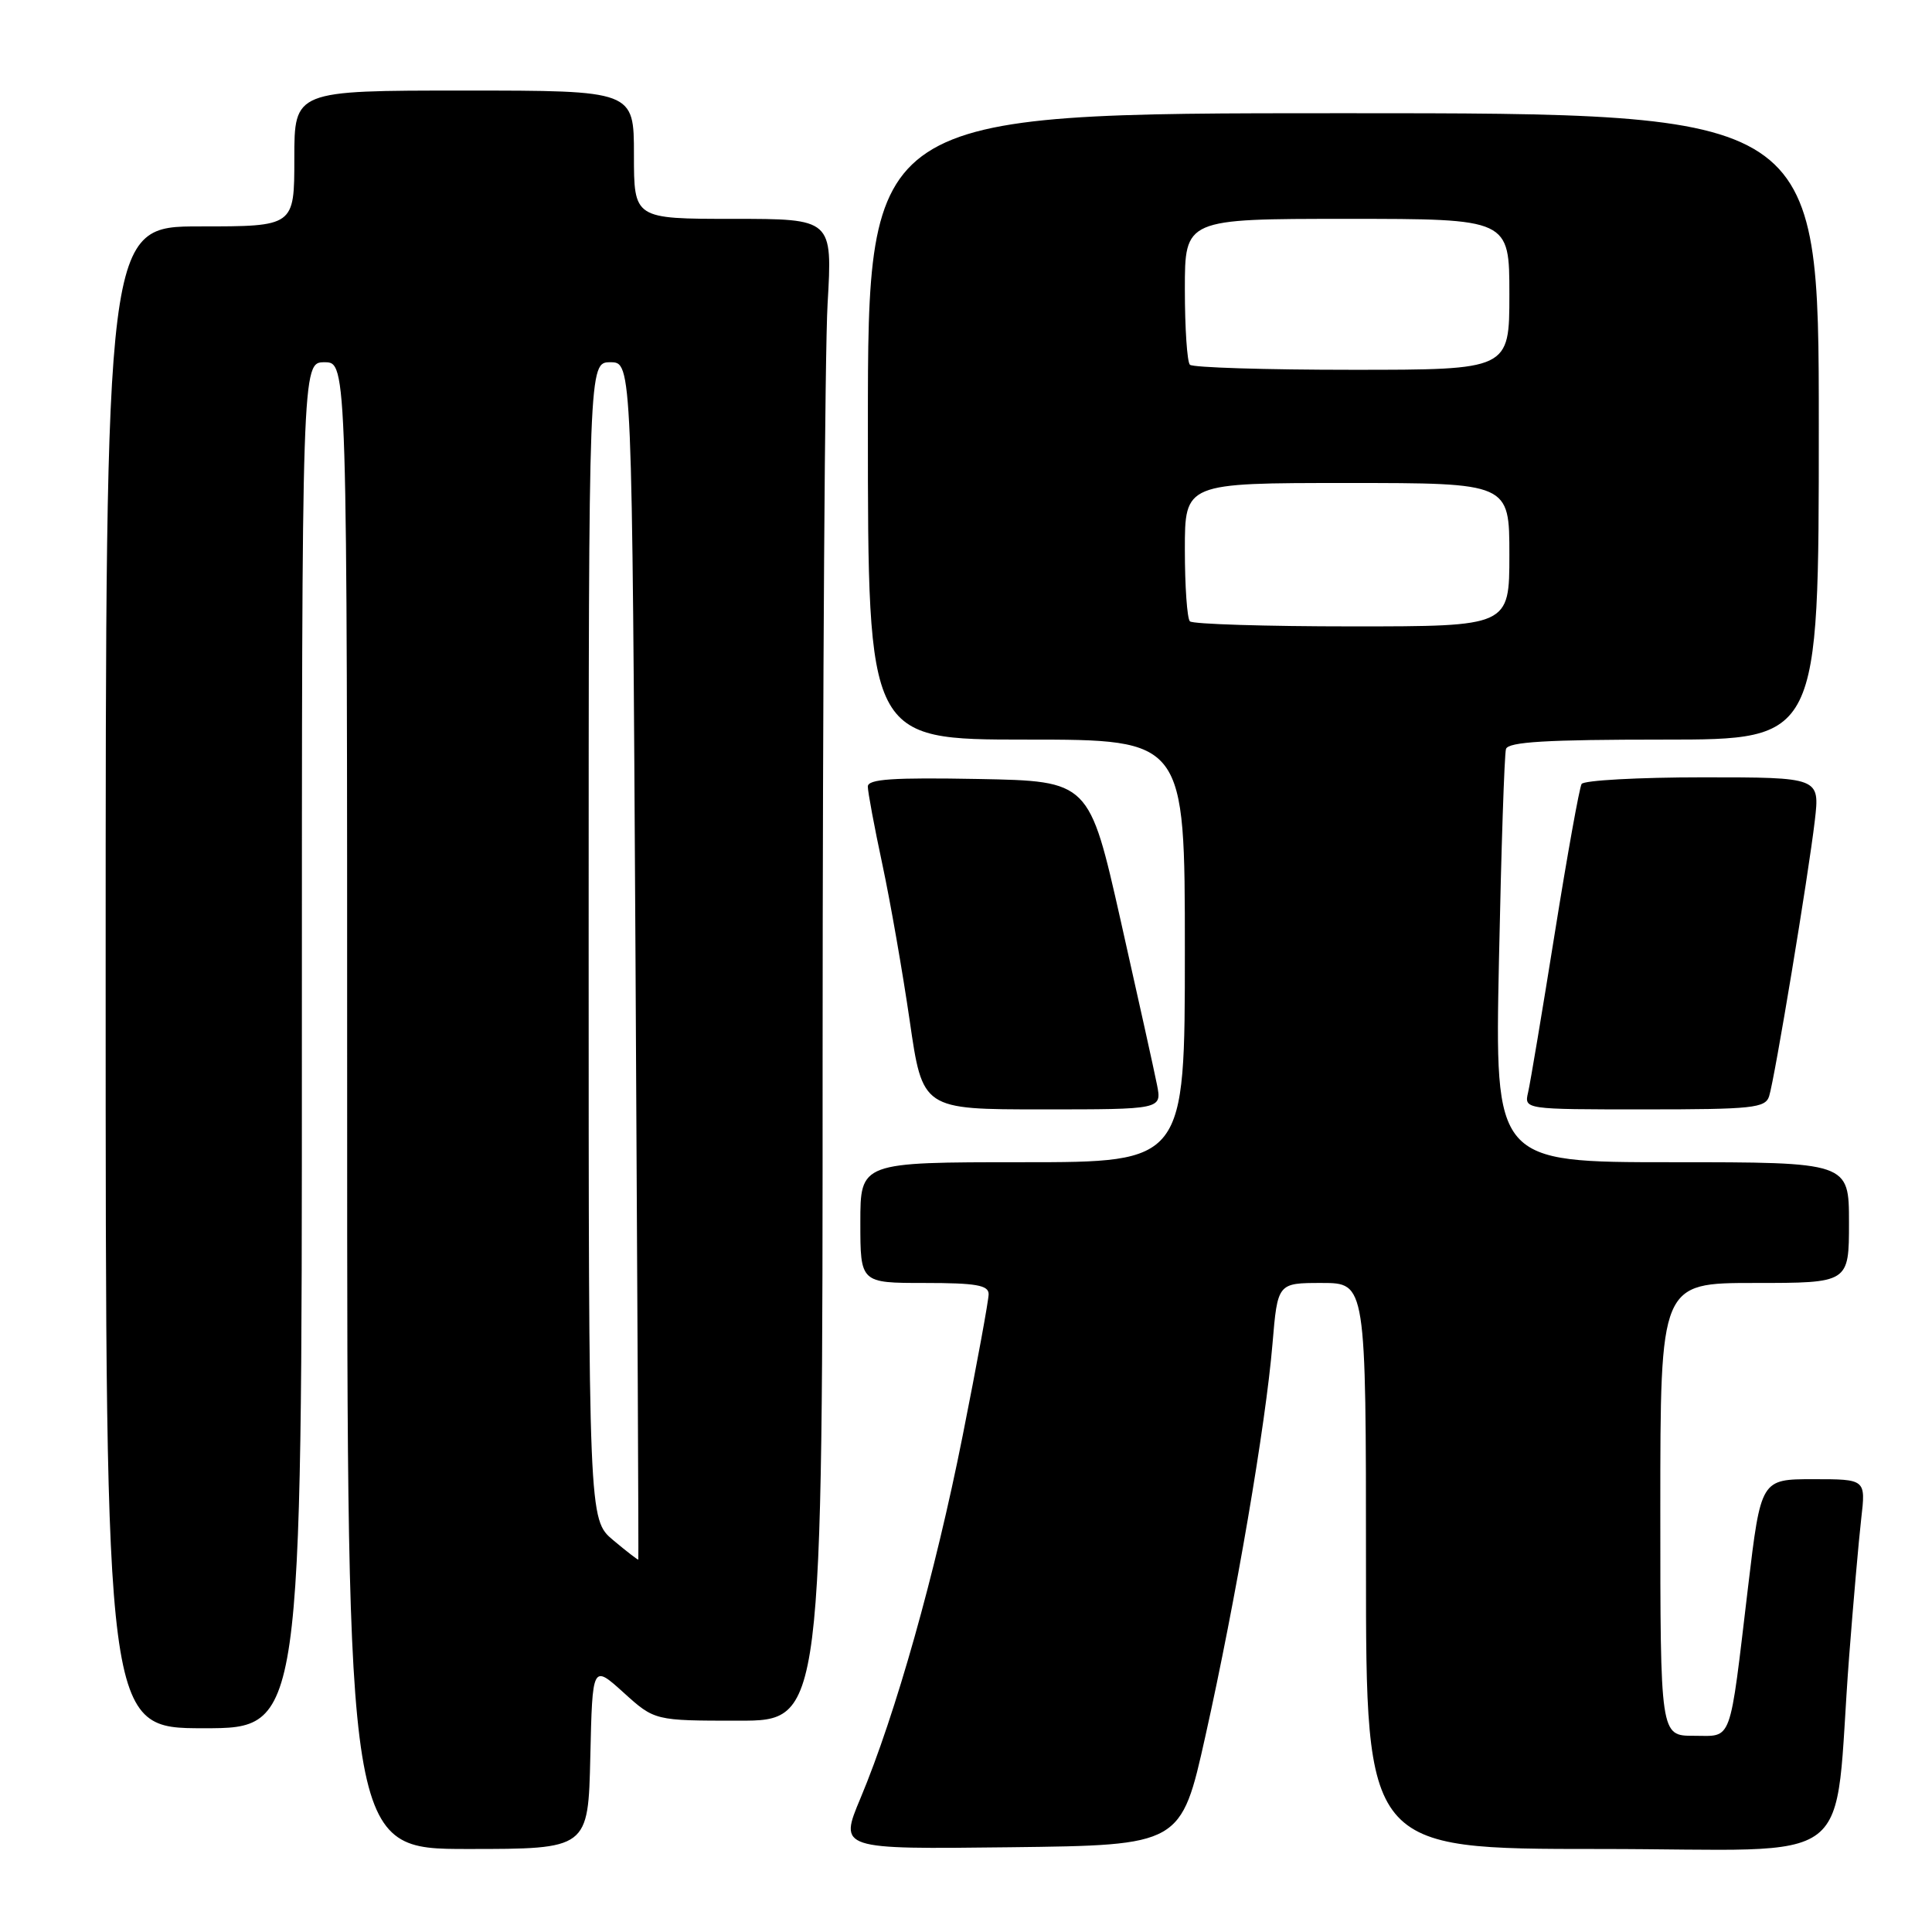 <?xml version="1.0" encoding="UTF-8" standalone="no"?>
<!DOCTYPE svg PUBLIC "-//W3C//DTD SVG 1.1//EN" "http://www.w3.org/Graphics/SVG/1.1/DTD/svg11.dtd" >
<svg xmlns="http://www.w3.org/2000/svg" xmlns:xlink="http://www.w3.org/1999/xlink" version="1.1" viewBox="0 0 256 256">
 <g >
 <path fill="currentColor"
d=" M 78.22 232.77 C 78.50 220.55 78.50 220.55 82.62 224.27 C 86.74 228.00 86.74 228.00 97.87 228.00 C 109.00 228.00 109.00 228.00 109.00 139.75 C 109.01 91.21 109.30 46.44 109.66 40.25 C 110.31 29.00 110.31 29.00 97.15 29.00 C 84.00 29.00 84.00 29.00 84.00 20.50 C 84.00 12.00 84.00 12.00 61.50 12.00 C 39.00 12.00 39.00 12.00 39.00 21.00 C 39.00 30.00 39.00 30.00 26.50 30.00 C 14.00 30.00 14.00 30.00 14.00 129.50 C 14.00 229.00 14.00 229.00 27.00 229.00 C 40.00 229.00 40.00 229.00 40.00 138.50 C 40.00 48.00 40.00 48.00 43.00 48.00 C 46.00 48.00 46.00 48.00 46.00 146.50 C 46.00 245.00 46.00 245.00 61.97 245.00 C 77.94 245.00 77.94 245.00 78.22 232.77 Z  M 159.73 230.00 C 163.75 211.99 167.72 188.75 168.61 178.08 C 169.29 170.00 169.29 170.00 175.14 170.00 C 181.00 170.00 181.00 170.00 181.00 207.50 C 181.00 245.00 181.00 245.00 211.92 245.00 C 247.02 245.00 242.83 248.23 245.02 219.50 C 245.57 212.35 246.29 204.14 246.62 201.25 C 247.23 196.00 247.23 196.00 240.28 196.00 C 233.33 196.00 233.33 196.00 231.63 210.25 C 229.11 231.41 229.62 230.00 224.42 230.00 C 220.00 230.00 220.00 230.00 220.00 200.00 C 220.00 170.00 220.00 170.00 232.50 170.00 C 245.00 170.00 245.00 170.00 245.00 162.00 C 245.00 154.00 245.00 154.00 221.54 154.00 C 198.07 154.00 198.07 154.00 198.62 127.25 C 198.92 112.54 199.34 99.94 199.55 99.25 C 199.84 98.30 204.92 98.00 220.47 98.00 C 241.00 98.00 241.00 98.00 241.00 56.50 C 241.00 15.00 241.00 15.00 178.00 15.00 C 115.00 15.00 115.00 15.00 115.00 56.50 C 115.00 98.00 115.00 98.00 136.00 98.00 C 157.00 98.00 157.00 98.00 157.00 126.00 C 157.00 154.00 157.00 154.00 135.50 154.00 C 114.00 154.00 114.00 154.00 114.00 162.00 C 114.00 170.00 114.00 170.00 122.50 170.00 C 129.33 170.00 131.00 170.29 131.00 171.48 C 131.00 172.29 129.45 180.73 127.56 190.23 C 123.91 208.59 118.67 227.16 114.02 238.27 C 111.18 245.04 111.18 245.04 133.84 244.77 C 156.50 244.50 156.50 244.50 159.73 230.00 Z  M 153.31 143.75 C 152.96 141.96 150.79 132.18 148.50 122.00 C 144.33 103.50 144.33 103.50 129.66 103.22 C 118.29 103.01 115.00 103.23 114.99 104.22 C 114.99 104.93 115.85 109.55 116.91 114.50 C 117.97 119.45 119.60 128.79 120.54 135.25 C 122.24 147.00 122.24 147.00 138.09 147.00 C 153.95 147.00 153.95 147.00 153.31 143.75 Z  M 234.42 145.25 C 235.16 142.92 239.62 116.01 240.47 108.75 C 241.14 103.00 241.14 103.00 225.63 103.00 C 217.10 103.00 209.87 103.40 209.57 103.88 C 209.28 104.36 207.68 113.25 206.02 123.63 C 204.36 134.01 202.77 143.51 202.48 144.75 C 201.96 147.00 201.96 147.00 217.91 147.00 C 232.23 147.00 233.92 146.82 234.42 145.25 Z  M 81.25 204.08 C 78.00 201.35 78.00 201.35 78.00 124.68 C 78.00 48.00 78.00 48.00 80.88 48.00 C 83.75 48.00 83.75 48.00 84.21 127.25 C 84.46 170.84 84.63 206.57 84.58 206.65 C 84.54 206.74 83.04 205.58 81.25 204.08 Z  M 157.67 82.33 C 157.30 81.97 157.00 77.69 157.00 72.83 C 157.00 64.00 157.00 64.00 178.50 64.00 C 200.00 64.00 200.00 64.00 200.00 73.50 C 200.00 83.00 200.00 83.00 179.17 83.00 C 167.71 83.00 158.03 82.70 157.67 82.33 Z  M 157.67 48.33 C 157.30 47.97 157.00 43.47 157.00 38.33 C 157.00 29.00 157.00 29.00 178.50 29.00 C 200.00 29.00 200.00 29.00 200.00 39.00 C 200.00 49.00 200.00 49.00 179.17 49.00 C 167.71 49.00 158.03 48.70 157.67 48.33 Z "/>
</g>
</svg>
